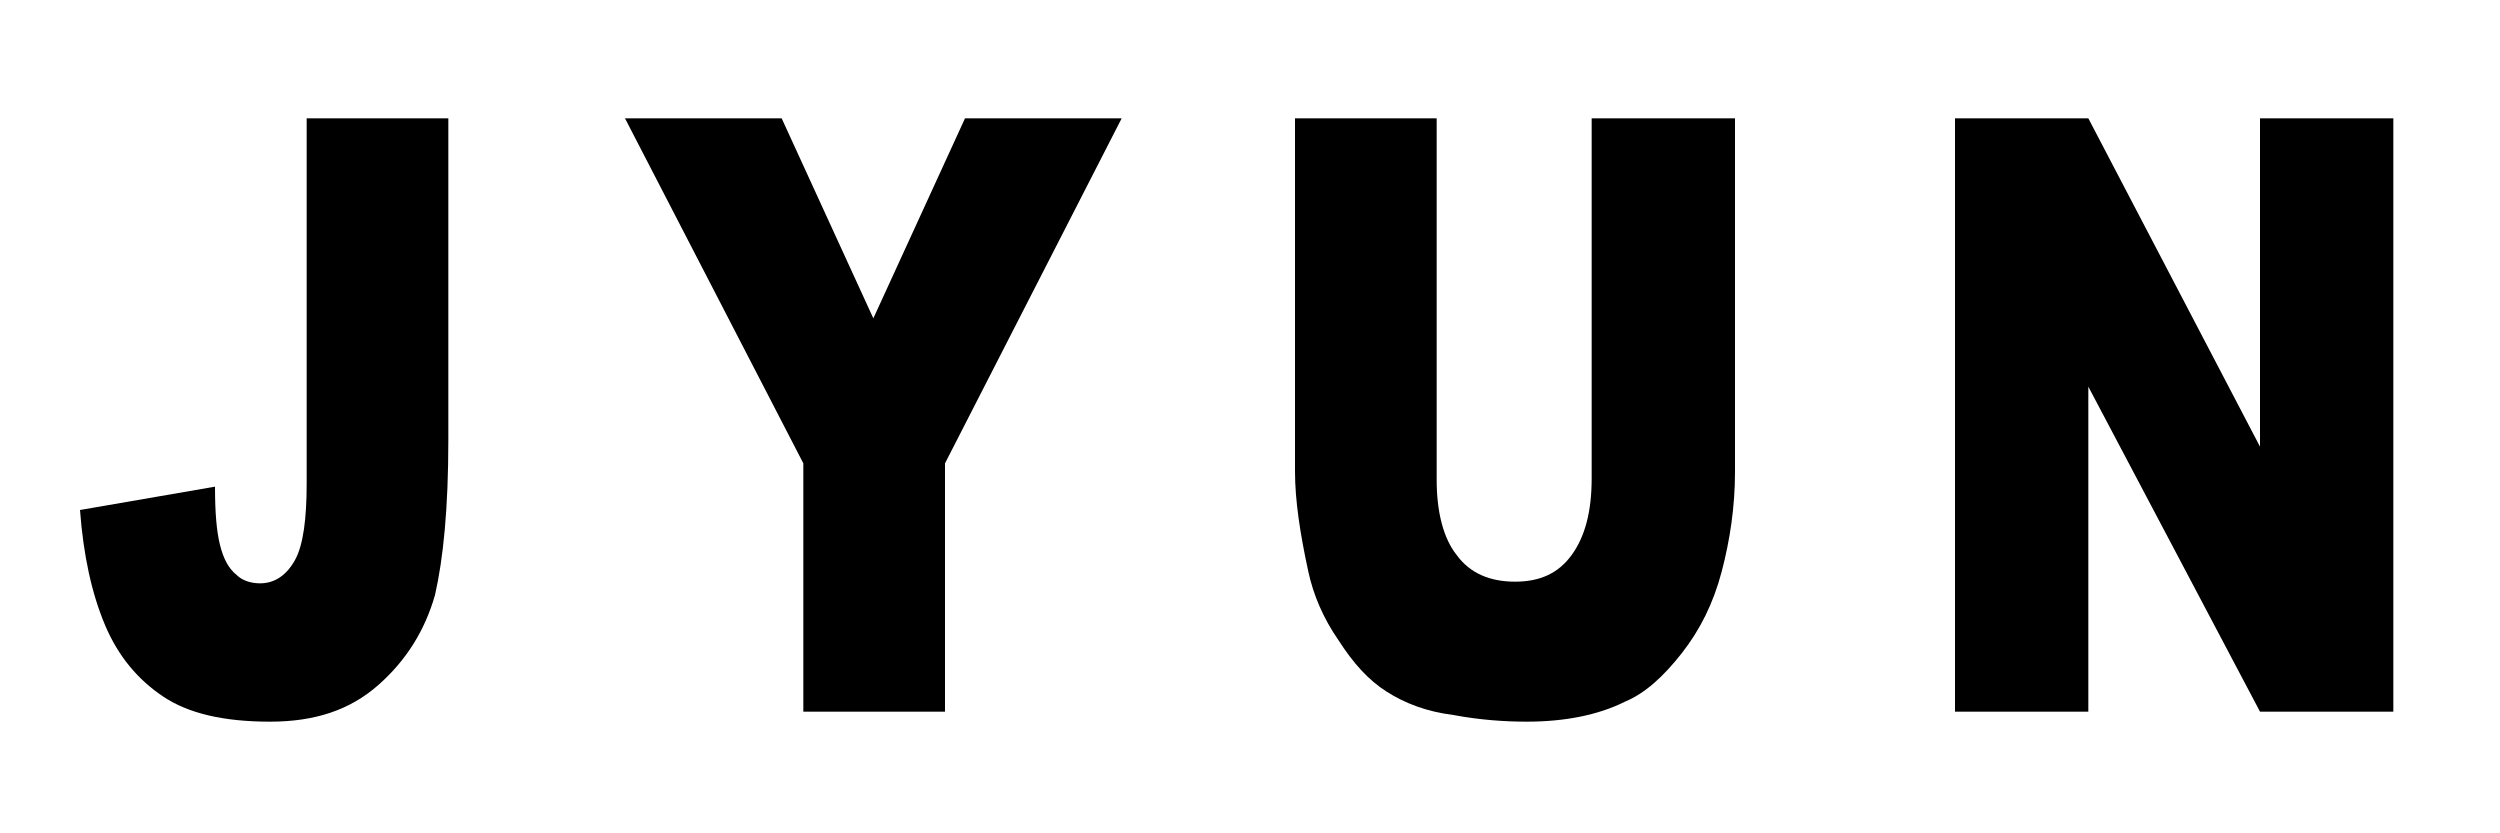 <?xml version="1.0" encoding="utf-8"?>
<!-- Generator: Adobe Illustrator 22.0.1, SVG Export Plug-In . SVG Version: 6.00 Build 0)  -->
<svg version="1.1" id="圖層_1" xmlns="http://www.w3.org/2000/svg" xmlns:xlink="http://www.w3.org/1999/xlink" x="0px" y="0px"
	 viewBox="0 0 150 50" style="enable-background:new 0 0 150 50;" xml:space="preserve">
<g>
	<path d="M18.4,7.1h8.5v19.3c0,4.1-0.3,7.1-0.8,9.3c-0.6,2.1-1.7,3.9-3.4,5.4c-1.7,1.5-3.8,2.2-6.5,2.2c-2.8,0-4.9-0.5-6.4-1.5
		c-1.5-1-2.7-2.4-3.5-4.3c-0.8-1.9-1.3-4.2-1.5-6.9l8.1-1.4c0,1.6,0.1,2.7,0.3,3.5c0.2,0.8,0.5,1.4,1,1.8c0.3,0.3,0.8,0.5,1.4,0.5
		c0.9,0,1.6-0.5,2.1-1.4s0.7-2.5,0.7-4.6V7.1z"/>
	<path d="M37.5,7.1h9.4l5.5,12l5.5-12h9.4L56.7,27.8v14.9h-8.5V27.8L37.5,7.1z"/>
	<path d="M95.6,7.1h8.5v21.2c0,2.1-0.3,4.1-0.8,6c-0.5,1.9-1.3,3.5-2.4,4.9c-1.1,1.4-2.2,2.4-3.4,2.9c-1.6,0.8-3.6,1.2-5.9,1.2
		c-1.3,0-2.8-0.1-4.4-0.4c-1.6-0.2-2.9-0.7-4-1.4c-1.1-0.7-2-1.7-2.9-3.1c-0.9-1.3-1.5-2.7-1.8-4.1c-0.5-2.3-0.8-4.3-0.8-6V7.1h8.5
		v21.7c0,1.9,0.4,3.5,1.2,4.5c0.8,1.1,2,1.6,3.5,1.6c1.5,0,2.6-0.5,3.4-1.6c0.8-1.1,1.2-2.6,1.2-4.6V7.1z"/>
	<path d="M117.4,7.1h7.9l10.3,19.7V7.1h8v35.6h-8l-10.3-19.5v19.5h-8V7.1z"/>
</g>
</svg>
